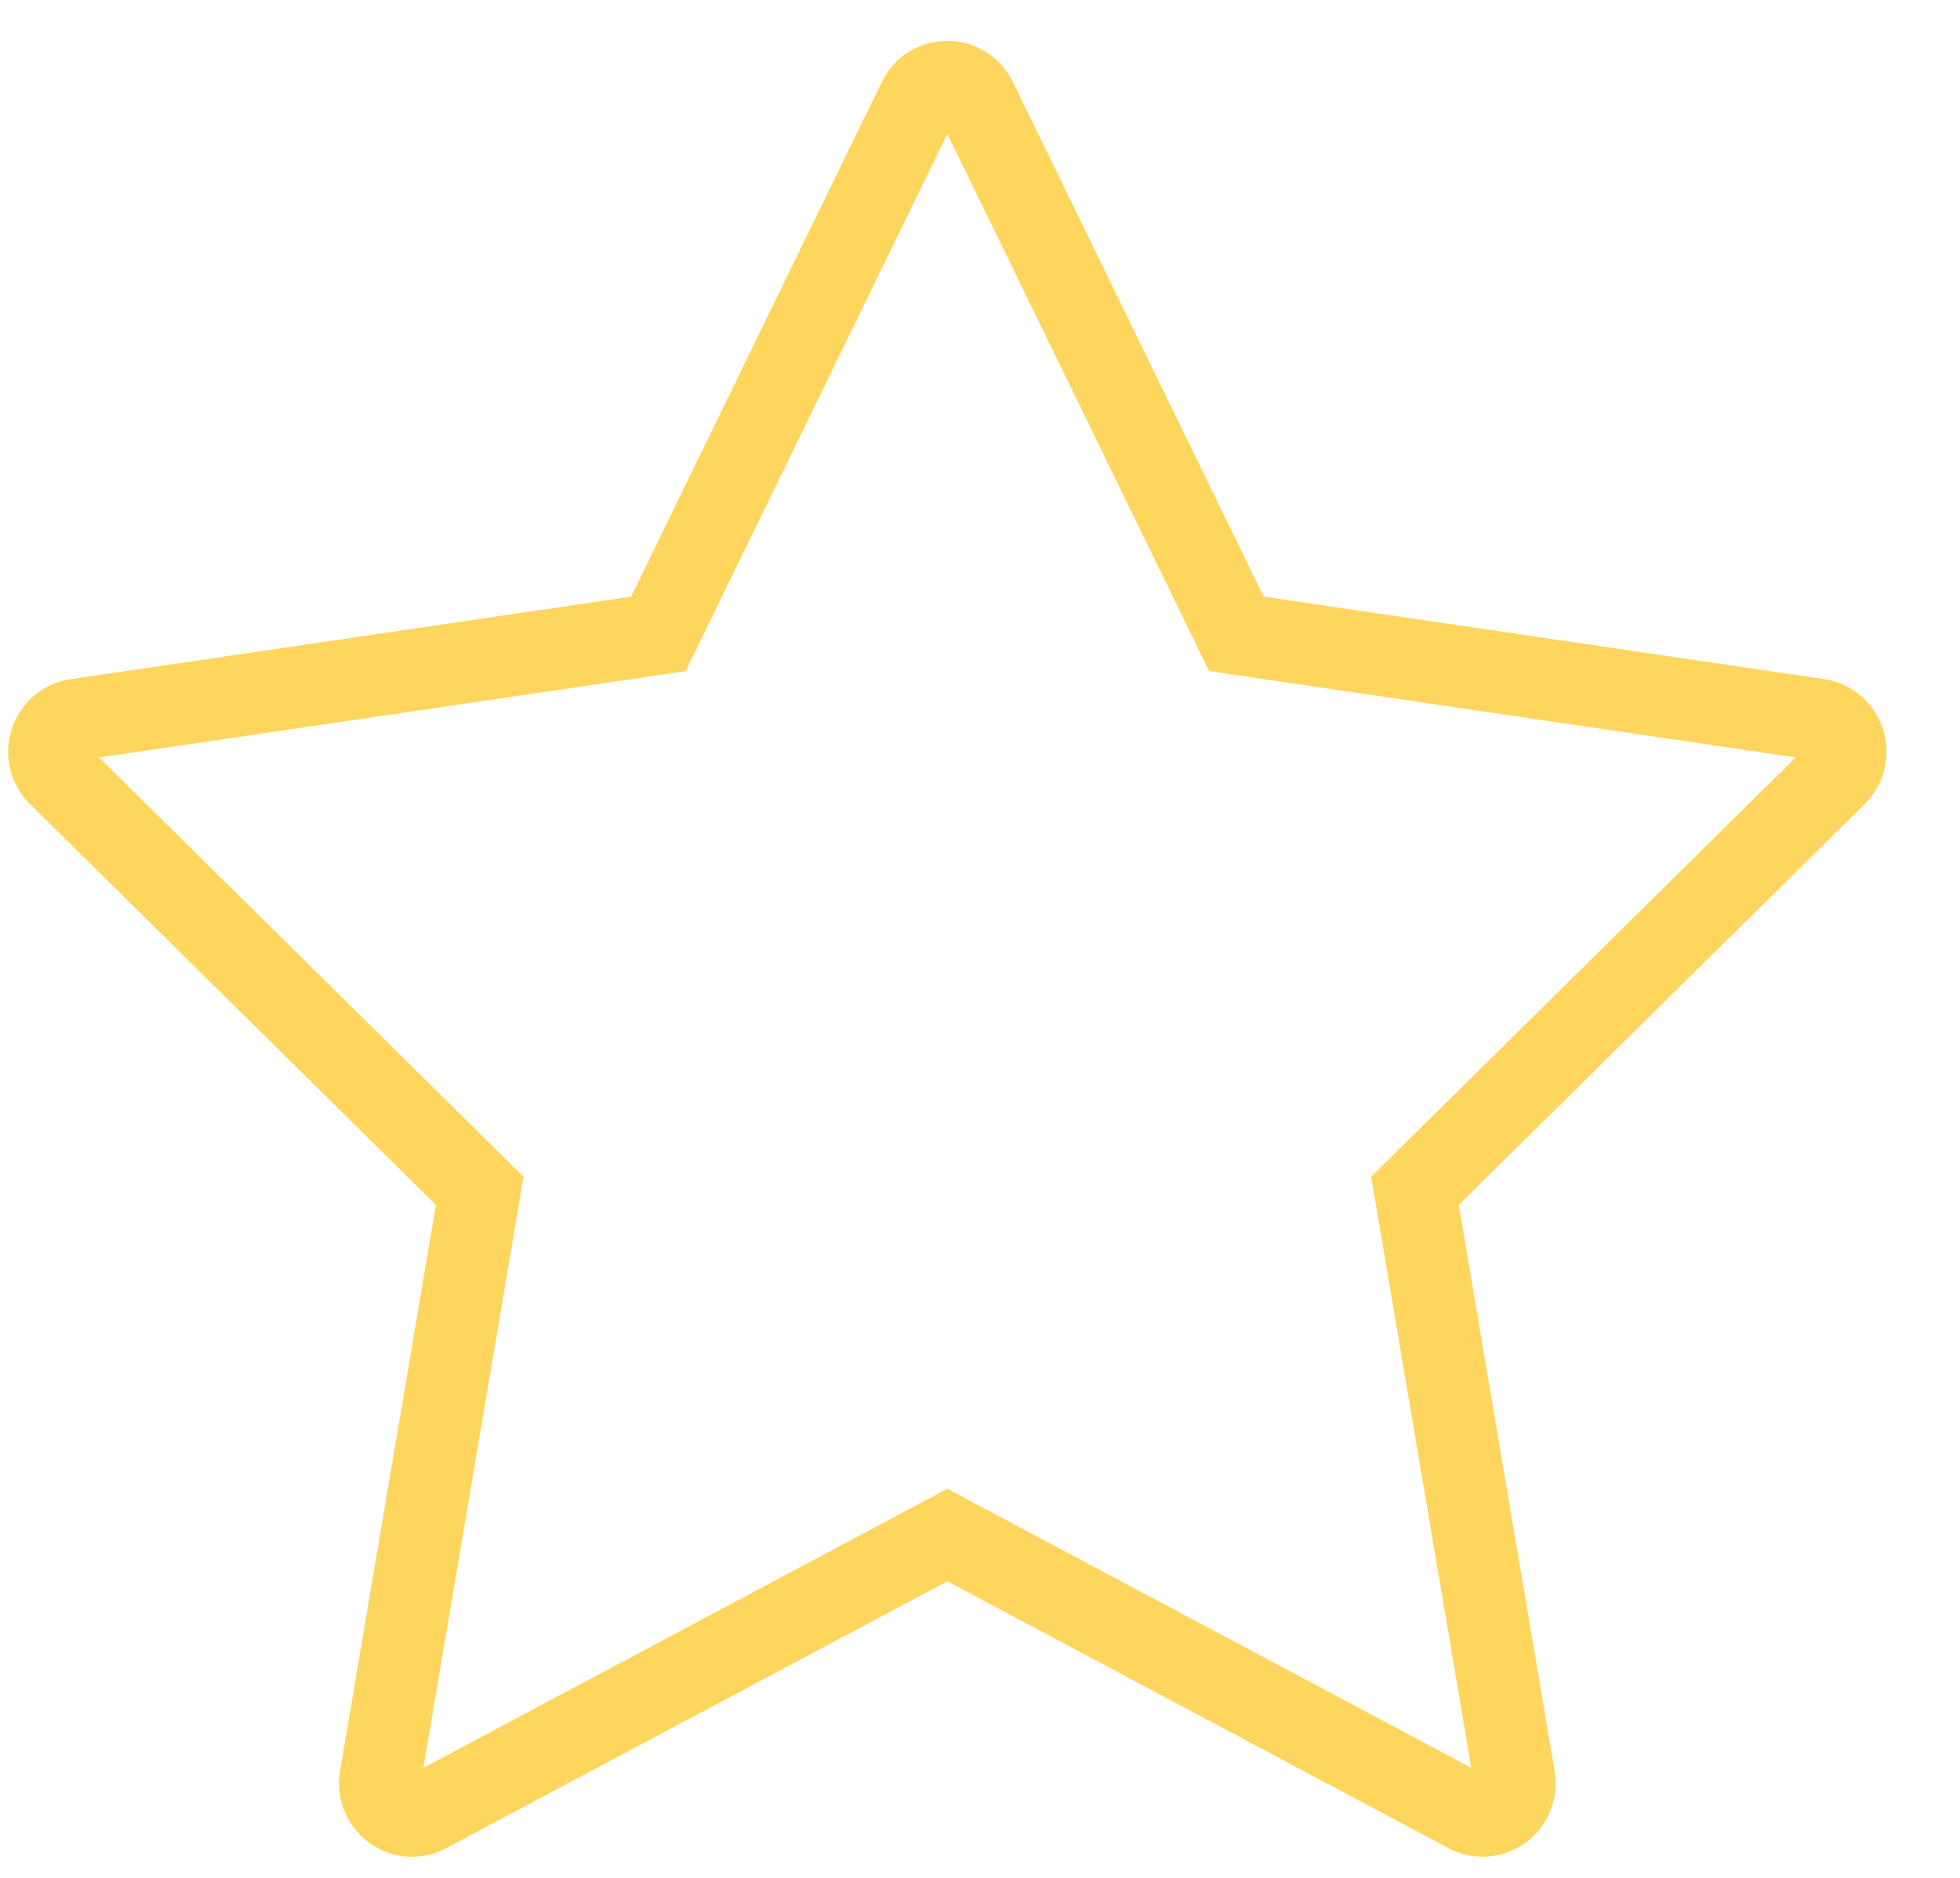 <?xml version="1.0" encoding="UTF-8"?>
<svg width="24px" height="23px" viewBox="0 0 24 23" version="1.1" xmlns="http://www.w3.org/2000/svg" xmlns:xlink="http://www.w3.org/1999/xlink">
    <!-- Generator: Sketch 61.2 (89653) - https://sketch.com -->
    <title>Path</title>
    <desc>Created with Sketch.</desc>
    <g id="Directorio-Electrónico" stroke="none" stroke-width="1" fill="none" fill-rule="evenodd">
        <g id="Funcionario_perfil" transform="translate(-282, -513)" fill-rule="nonzero" stroke="#FED65D">
            <g id="Group-7" transform="translate(177, 488)">
                <g id="Group-6" transform="translate(-0, 26)">
                    <path d="M127.581,8.084 C127.534,7.94 127.411,7.834 127.262,7.812 L120.139,6.763 L116.953,0.223 C116.887,0.086 116.75,-4.40536496e-13 116.6,-4.40536496e-13 C116.45,-4.40536496e-13 116.313,0.086 116.247,0.223 L113.061,6.764 L105.937,7.813 C105.789,7.835 105.666,7.94 105.619,8.085 C105.573,8.229 105.611,8.387 105.719,8.493 L110.874,13.585 L109.657,20.774 C109.632,20.924 109.692,21.075 109.813,21.165 C109.935,21.255 110.096,21.266 110.228,21.195 L116.6,17.801 L122.972,21.195 C123.029,21.226 123.093,21.241 123.155,21.241 C123.237,21.241 123.318,21.215 123.387,21.165 C123.508,21.075 123.569,20.924 123.543,20.774 L122.326,13.585 L127.481,8.493 C127.588,8.387 127.627,8.228 127.581,8.084 Z" id="Path"></path>
                </g>
            </g>
        </g>
    </g>
</svg>